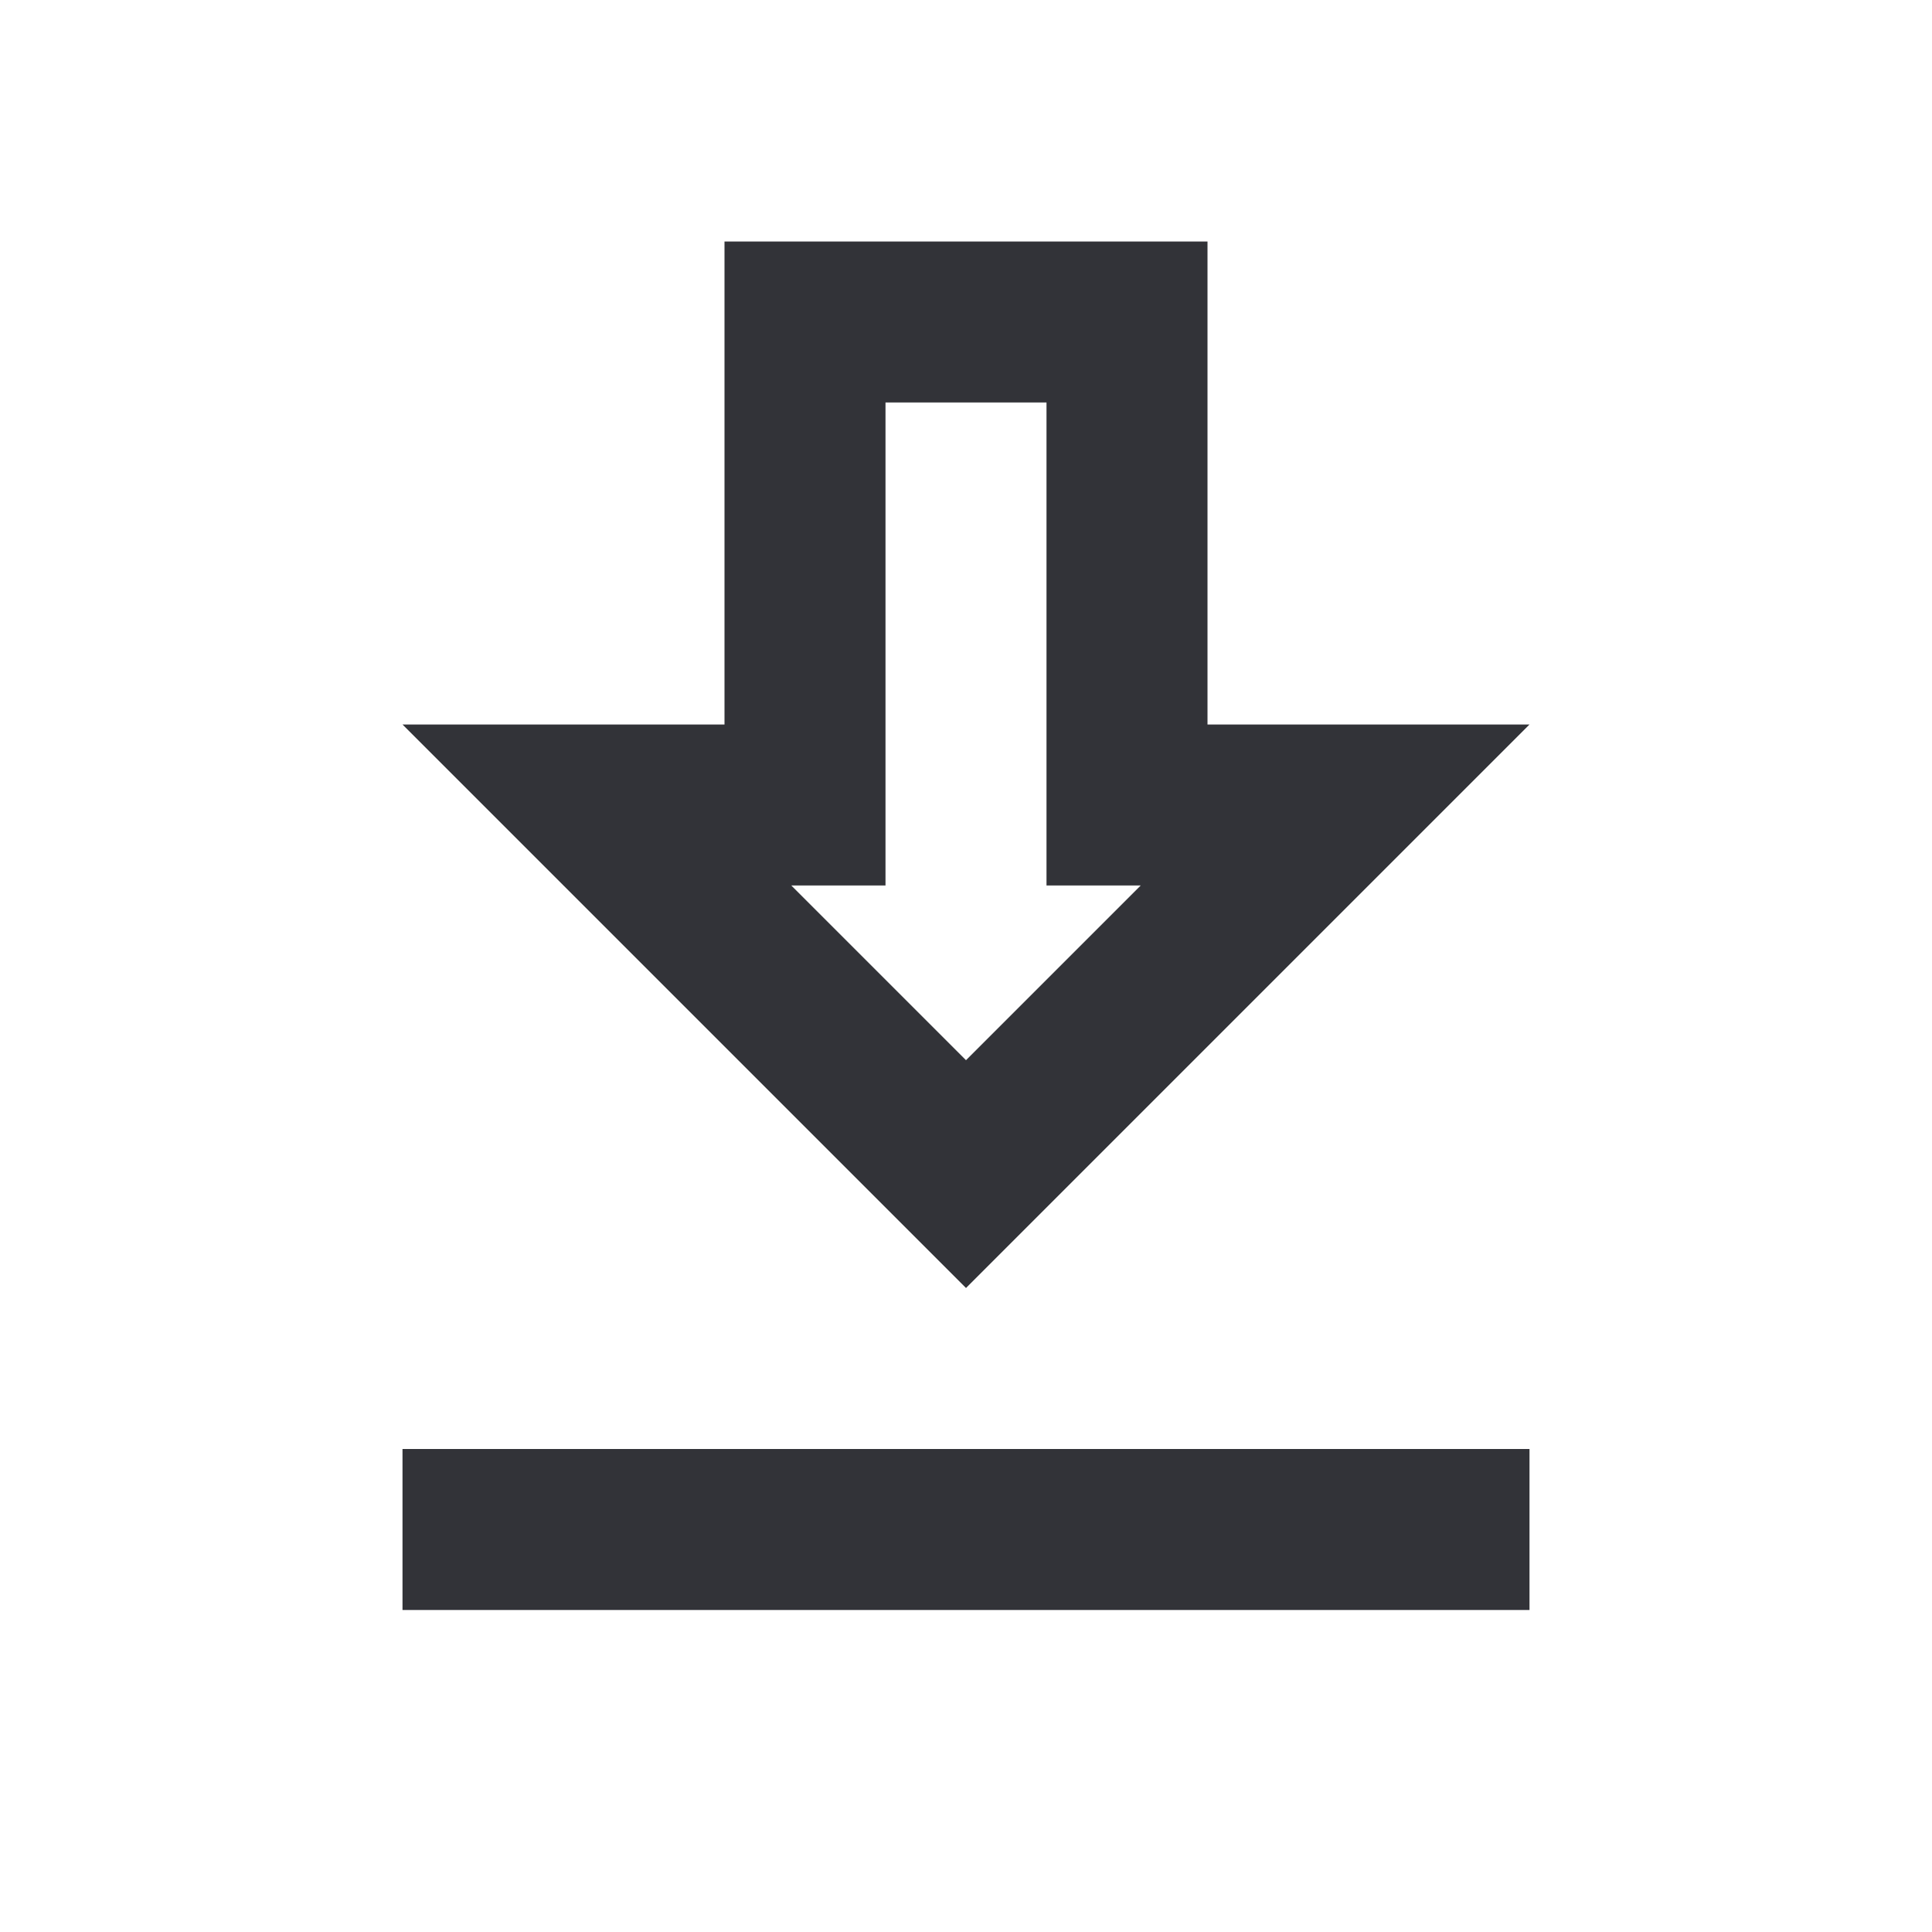 <svg width="48" height="48" viewBox="0 0 48 48" fill="none" xmlns="http://www.w3.org/2000/svg">
<g clip-path="url(#clip0_3331_11931)">
<path d="M38 18H30V6H18V18H10L24 32L38 18ZM22 22V10H26V22H28.34L24 26.34L19.66 22H22ZM10 36H38V40H10V36Z" fill="#323338"/>
</g>
<defs>
<clipPath id="clip0_3331_11931">
<rect width="48" height="48" fill="white"/>
</clipPath>
</defs>
</svg>
